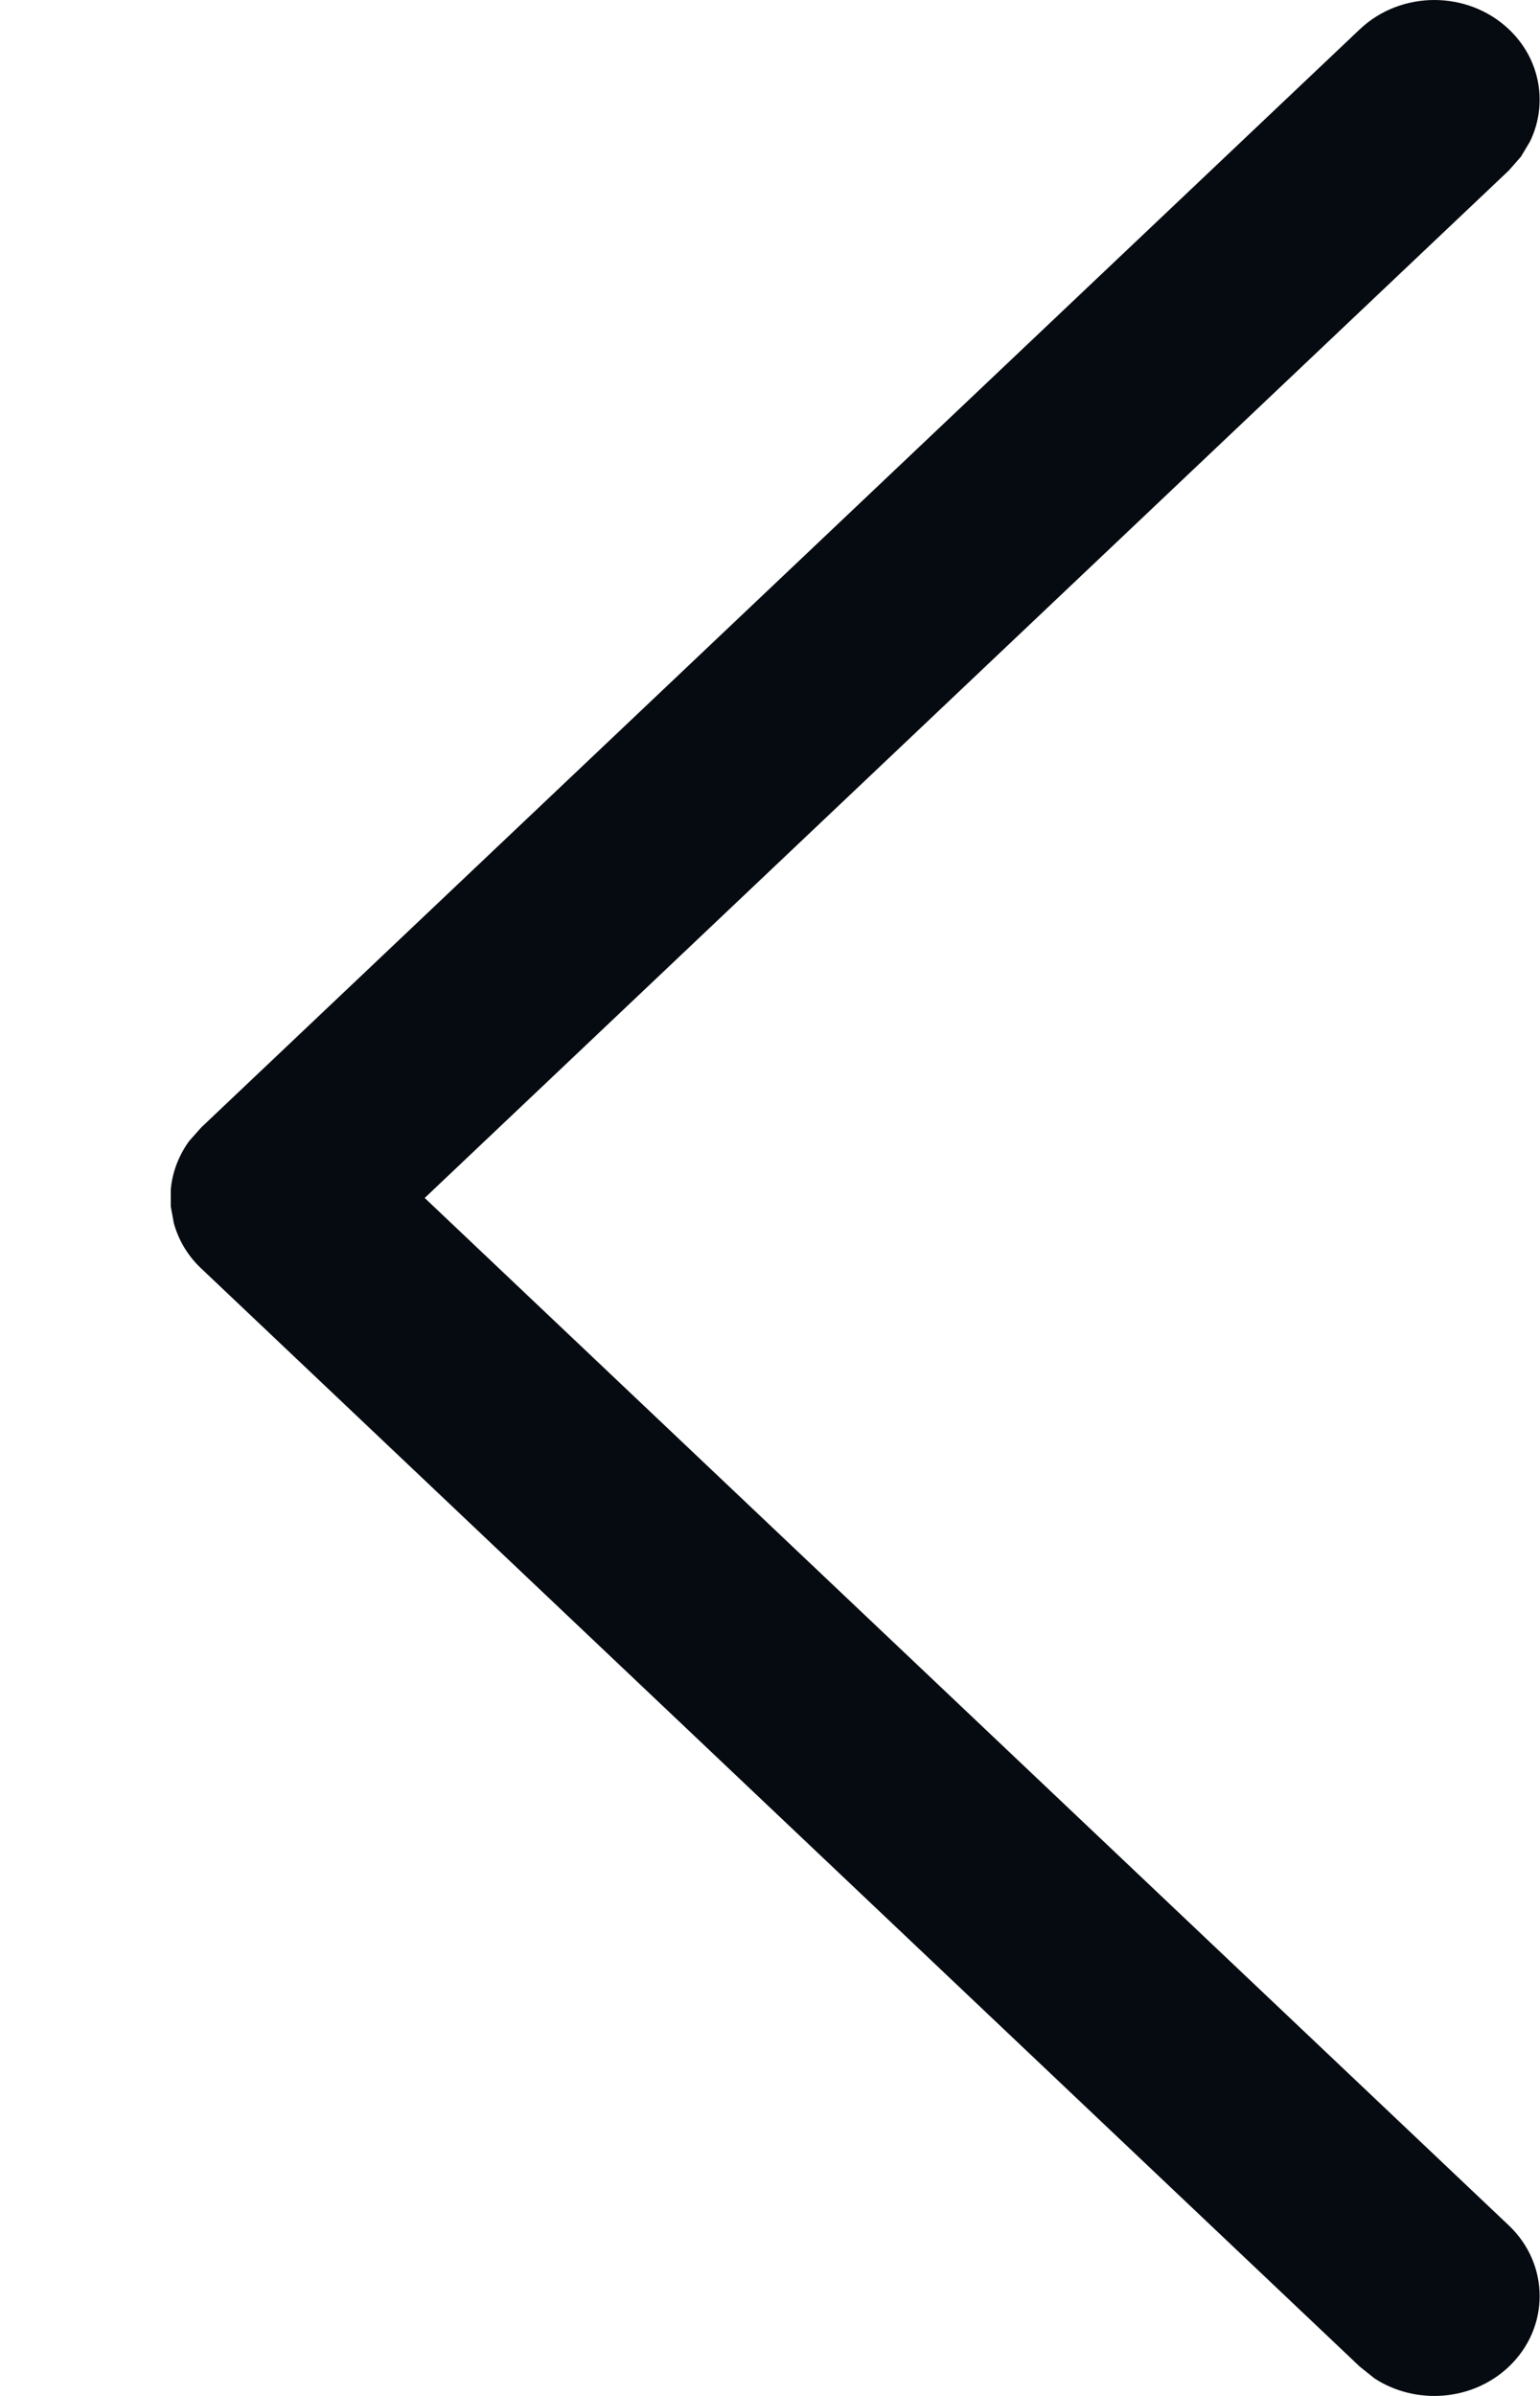 <svg width="9" height="14" viewBox="0 0 9 14" fill="none" xmlns="http://www.w3.org/2000/svg">
<path fill-rule="evenodd" clip-rule="evenodd" d="M8.889 0.915L8.818 0.996L2.482 7L8.818 13.004C9.058 13.232 9.058 13.601 8.818 13.829C8.604 14.032 8.272 14.054 8.032 13.897L7.947 13.829L1.176 7.412C1.096 7.337 1.043 7.245 1.016 7.148L0.998 7.05V6.95C1.007 6.851 1.043 6.754 1.105 6.668L1.176 6.588L7.947 0.171C8.188 -0.057 8.577 -0.057 8.818 0.171C9.005 0.348 9.046 0.611 8.942 0.826L8.889 0.915Z" fill="#060B11"/>
</svg>
